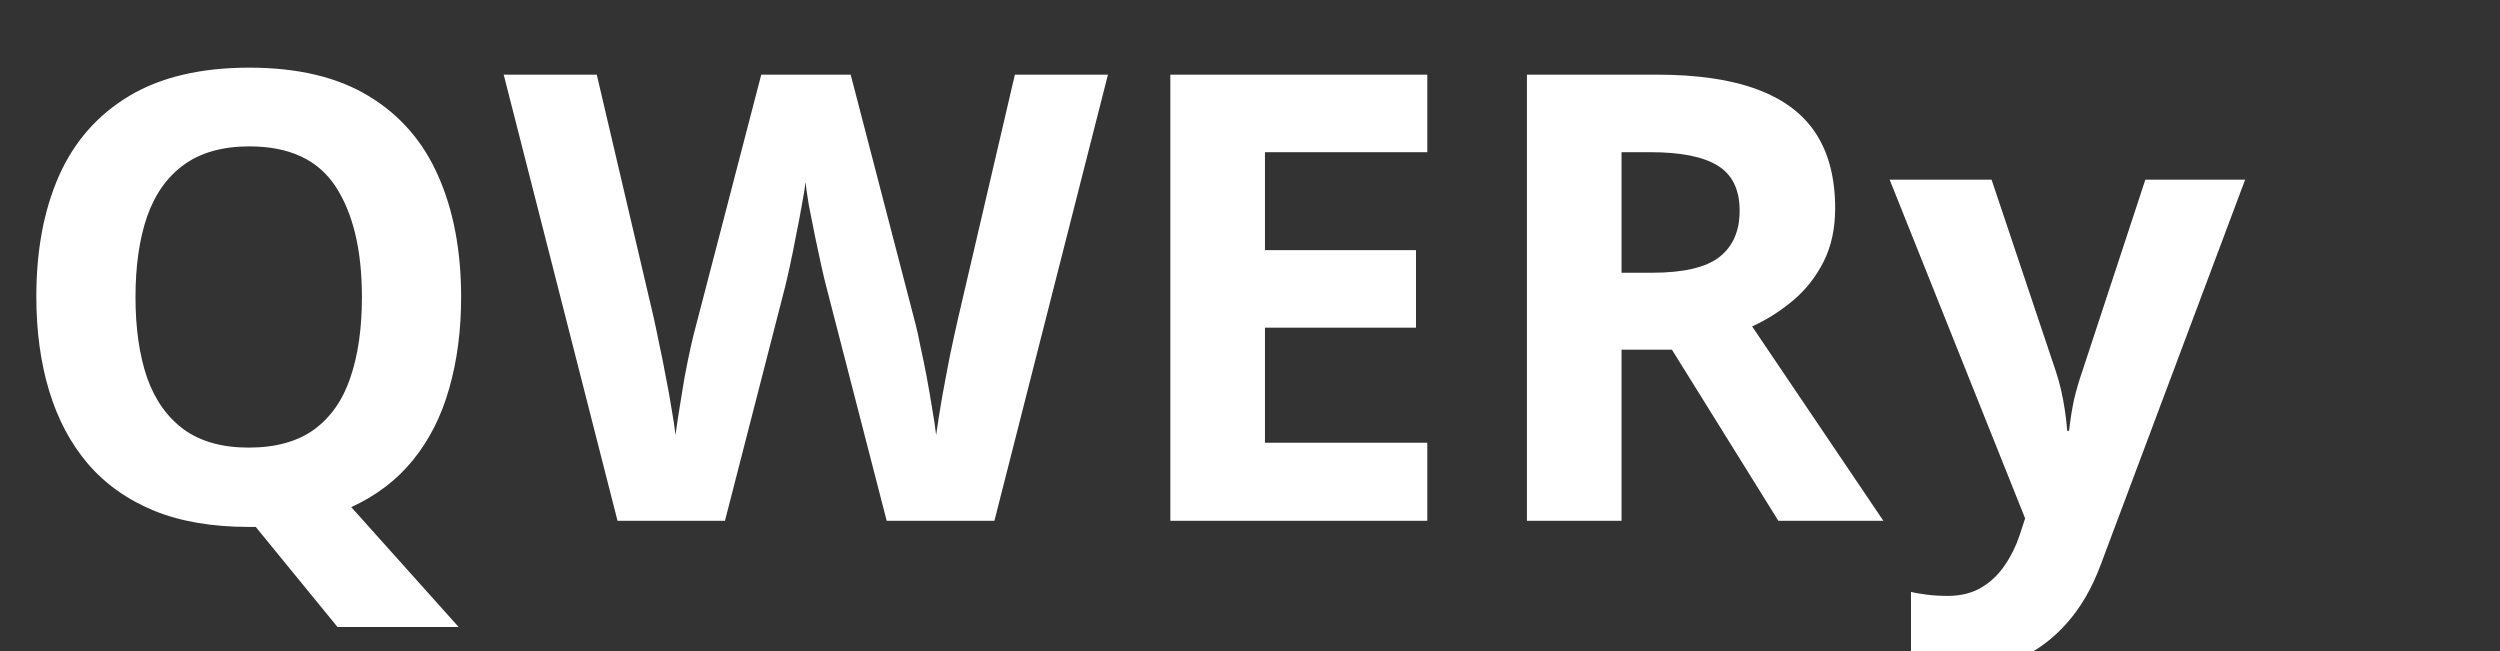 <svg width="96" height="25" viewBox="0 0 96 25" fill="none" xmlns="http://www.w3.org/2000/svg">
<rect x="0" y="0" width="96" height="25" fill="#333333" stroke="none"/>
<g clip-path="url(#clip0_5_85)">
<path d="M17.707 11.41C17.707 12.684 17.555 13.852 17.25 14.914C16.953 15.969 16.492 16.883 15.867 17.656C15.242 18.43 14.449 19.035 13.488 19.473L17.613 24.078H12.961L9.82 20.234C9.766 20.234 9.719 20.234 9.68 20.234C9.641 20.234 9.598 20.234 9.551 20.234C8.152 20.234 6.941 20.027 5.918 19.613C4.895 19.191 4.047 18.59 3.375 17.809C2.711 17.027 2.215 16.094 1.887 15.008C1.559 13.922 1.395 12.715 1.395 11.387C1.395 9.613 1.684 8.07 2.262 6.758C2.848 5.438 3.746 4.414 4.957 3.688C6.168 2.961 7.707 2.598 9.574 2.598C11.434 2.598 12.961 2.961 14.156 3.688C15.359 4.414 16.25 5.438 16.828 6.758C17.414 8.078 17.707 9.629 17.707 11.41ZM5.203 11.41C5.203 12.605 5.352 13.637 5.648 14.504C5.953 15.363 6.426 16.027 7.066 16.496C7.707 16.957 8.535 17.188 9.551 17.188C10.582 17.188 11.418 16.957 12.059 16.496C12.699 16.027 13.164 15.363 13.453 14.504C13.75 13.637 13.898 12.605 13.898 11.41C13.898 9.613 13.562 8.199 12.891 7.168C12.219 6.137 11.113 5.621 9.574 5.621C8.551 5.621 7.715 5.855 7.066 6.324C6.426 6.785 5.953 7.449 5.648 8.316C5.352 9.176 5.203 10.207 5.203 11.41ZM42.545 2.867L38.185 20H34.049L31.728 11C31.681 10.828 31.619 10.566 31.541 10.215C31.463 9.863 31.381 9.48 31.295 9.066C31.209 8.645 31.131 8.25 31.06 7.883C30.998 7.508 30.955 7.211 30.931 6.992C30.908 7.211 30.861 7.504 30.791 7.871C30.728 8.238 30.654 8.629 30.568 9.043C30.49 9.457 30.412 9.844 30.334 10.203C30.256 10.562 30.193 10.836 30.146 11.023L27.838 20H23.713L19.342 2.867H22.916L25.107 12.219C25.17 12.5 25.24 12.836 25.318 13.227C25.404 13.617 25.486 14.027 25.564 14.457C25.65 14.879 25.724 15.289 25.787 15.688C25.857 16.078 25.908 16.418 25.939 16.707C25.978 16.41 26.029 16.066 26.092 15.676C26.154 15.277 26.221 14.875 26.291 14.469C26.369 14.055 26.447 13.672 26.525 13.32C26.603 12.969 26.674 12.684 26.736 12.465L29.232 2.867H32.666L35.162 12.465C35.217 12.676 35.279 12.961 35.349 13.32C35.428 13.672 35.506 14.055 35.584 14.469C35.662 14.883 35.732 15.289 35.795 15.688C35.865 16.078 35.916 16.418 35.947 16.707C36.002 16.316 36.076 15.844 36.17 15.289C36.271 14.727 36.377 14.168 36.486 13.613C36.603 13.059 36.705 12.594 36.791 12.219L38.971 2.867H42.545ZM54.808 20H44.941V2.867H54.808V5.844H48.574V9.605H54.374V12.582H48.574V17H54.808V20ZM63.626 2.867C65.181 2.867 66.462 3.055 67.47 3.43C68.486 3.805 69.24 4.371 69.732 5.129C70.224 5.887 70.47 6.844 70.47 8C70.47 8.781 70.322 9.465 70.025 10.051C69.728 10.637 69.337 11.133 68.853 11.539C68.368 11.945 67.845 12.277 67.282 12.535L72.322 20H68.29L64.201 13.426H62.267V20H58.634V2.867H63.626ZM63.368 5.844H62.267V10.473H63.439C64.642 10.473 65.501 10.273 66.017 9.875C66.54 9.469 66.802 8.875 66.802 8.094C66.802 7.281 66.521 6.703 65.958 6.359C65.404 6.016 64.54 5.844 63.368 5.844ZM72.562 6.898H76.476L78.948 14.27C79.026 14.504 79.093 14.742 79.147 14.984C79.202 15.227 79.249 15.477 79.288 15.734C79.327 15.992 79.358 16.262 79.382 16.543H79.452C79.499 16.121 79.562 15.727 79.64 15.359C79.726 14.992 79.831 14.629 79.956 14.27L82.382 6.898H86.214L80.671 21.676C80.335 22.582 79.897 23.336 79.358 23.938C78.819 24.547 78.198 25.004 77.495 25.309C76.8 25.613 76.034 25.766 75.198 25.766C74.792 25.766 74.441 25.742 74.144 25.695C73.847 25.656 73.593 25.613 73.382 25.566V22.73C73.546 22.77 73.753 22.805 74.003 22.836C74.253 22.867 74.515 22.883 74.788 22.883C75.288 22.883 75.718 22.777 76.077 22.566C76.437 22.355 76.737 22.07 76.98 21.711C77.222 21.359 77.413 20.973 77.554 20.551L77.765 19.906L72.562 6.898Z" fill="white"/>
</g>
<defs>
<clipPath id="clip0_5_85">
<rect width="96" height="32" fill="white"/>
</clipPath>
</defs>
</svg>
